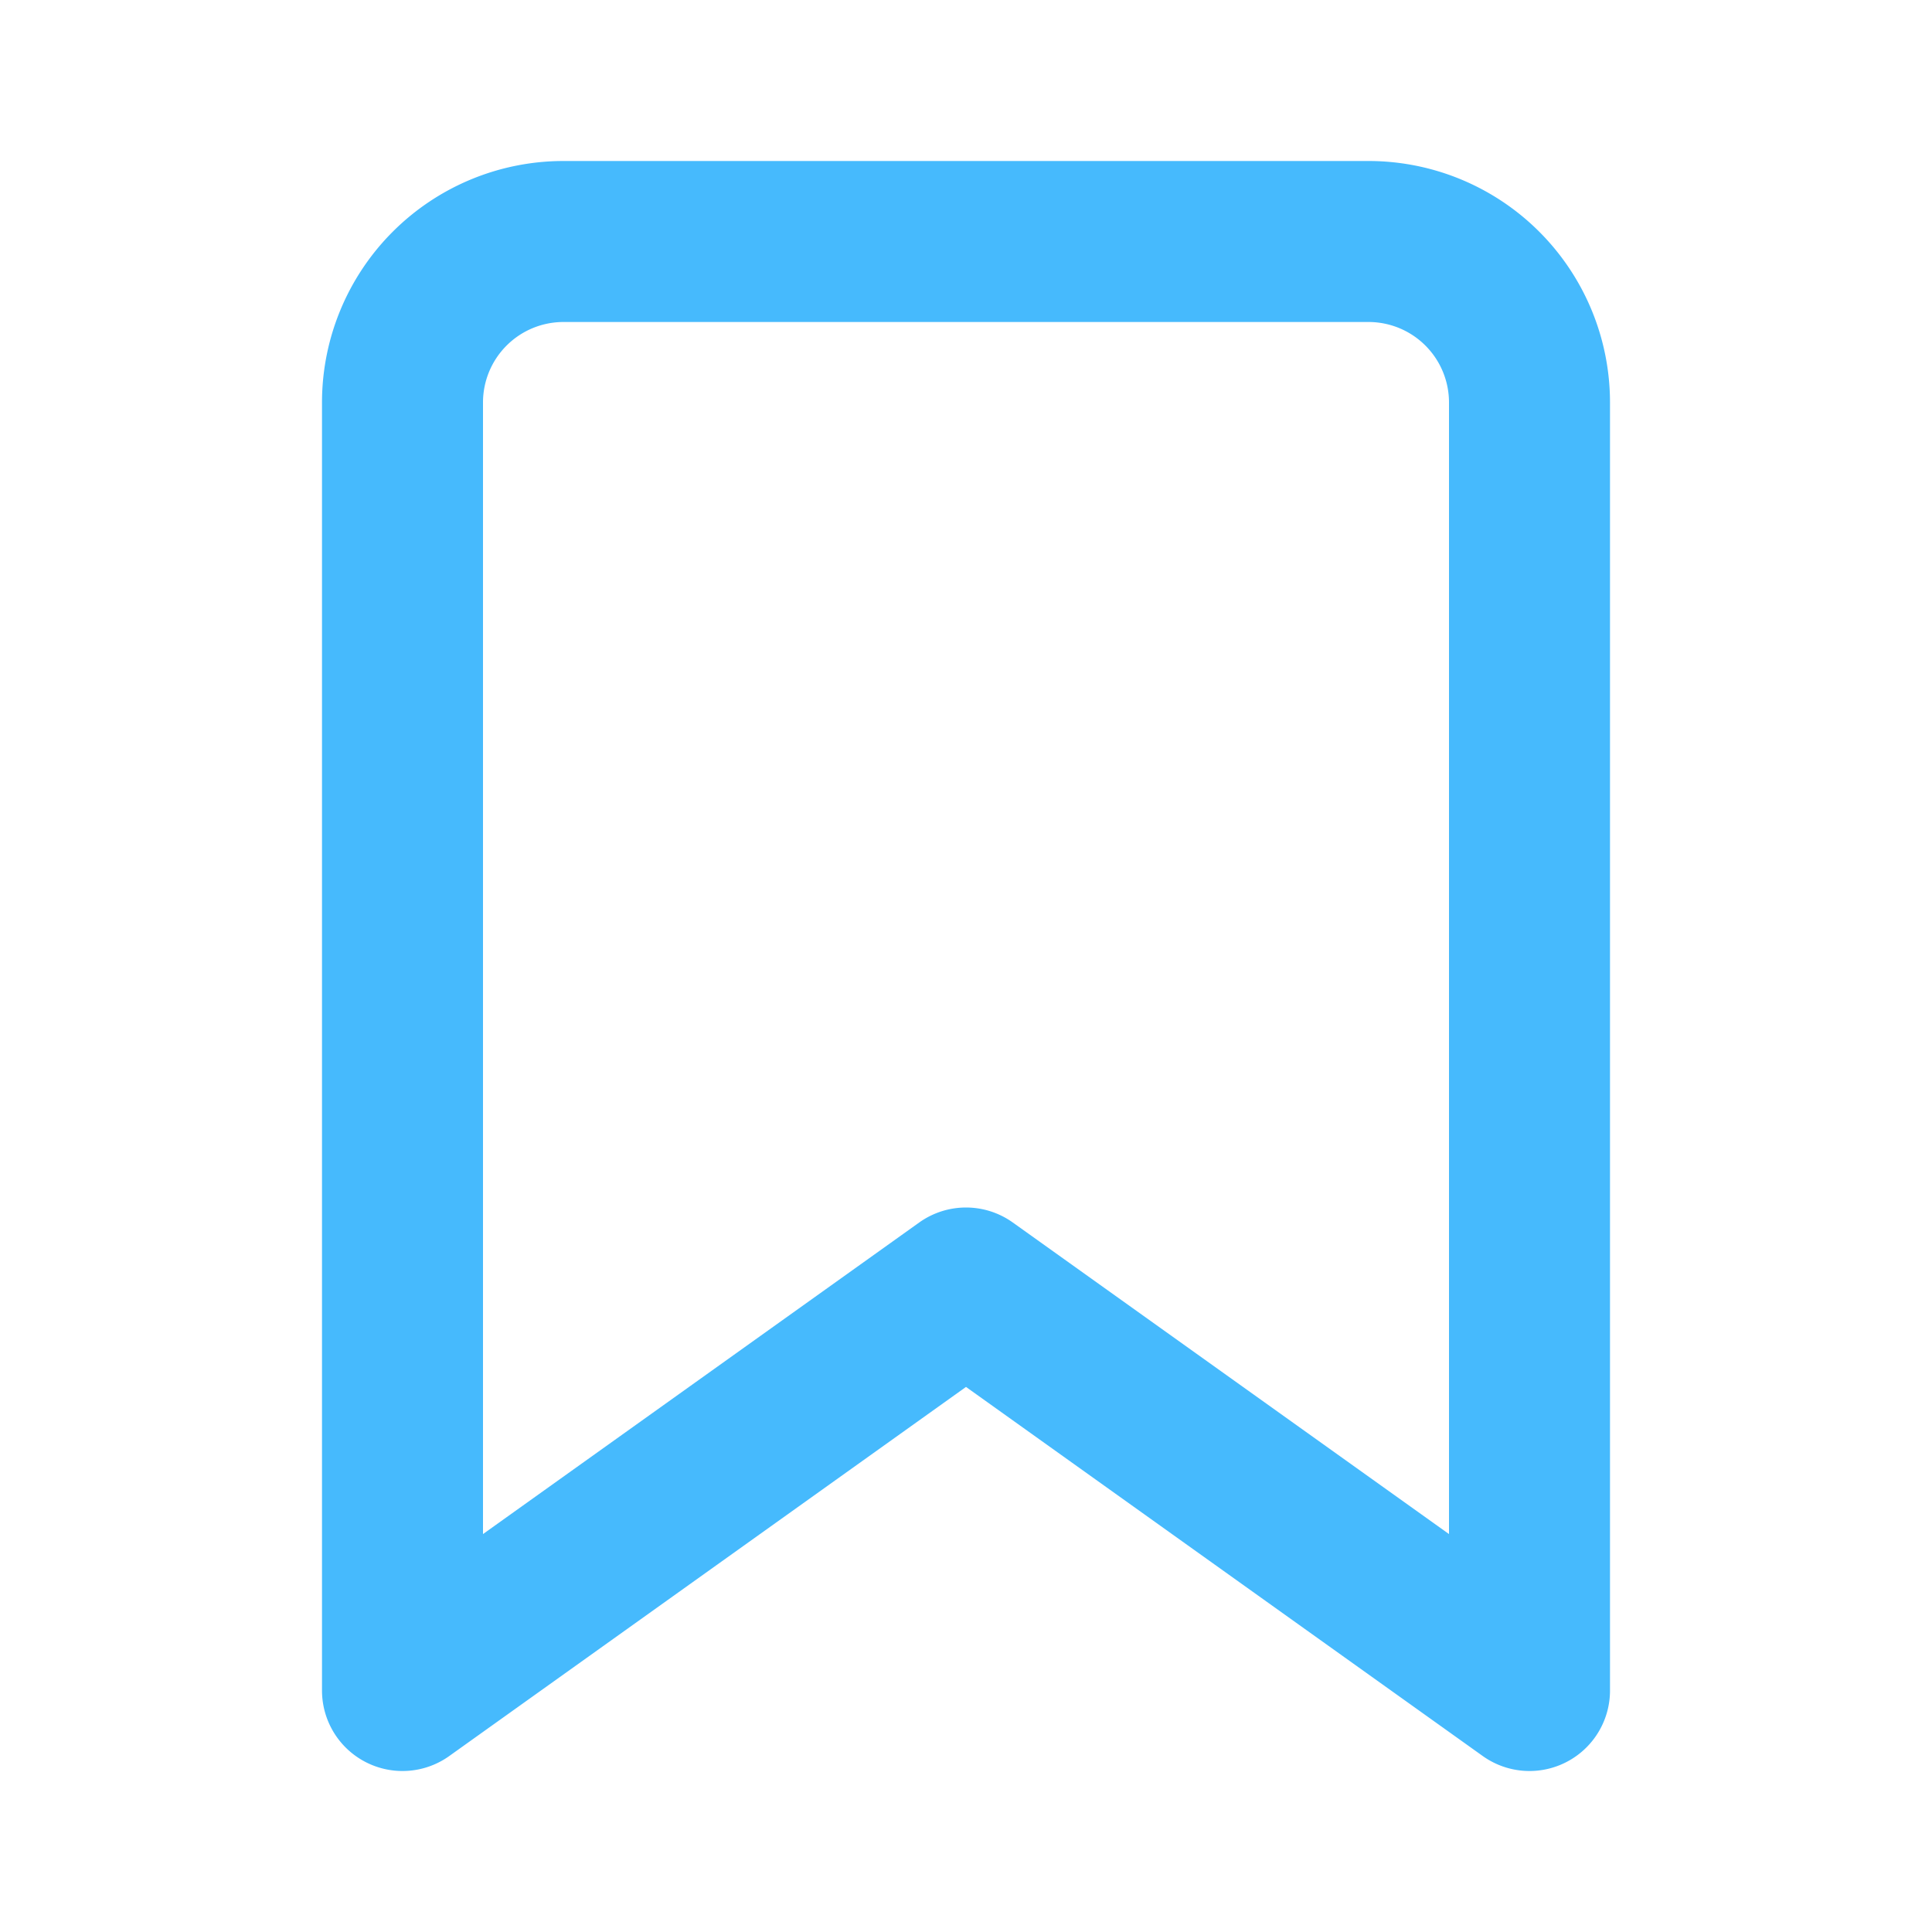 <svg xmlns="http://www.w3.org/2000/svg" width="24" height="24" viewBox="0 0 24 24" fill="none" stroke="#46bafd" stroke-width="2" stroke-linecap="round" stroke-linejoin="round" class="feather feather-bookmark"><path d="M19 21l-7-5-7 5V5a2 2 0 0 1 2-2h10a2 2 0 0 1 2 2z"></path></svg>